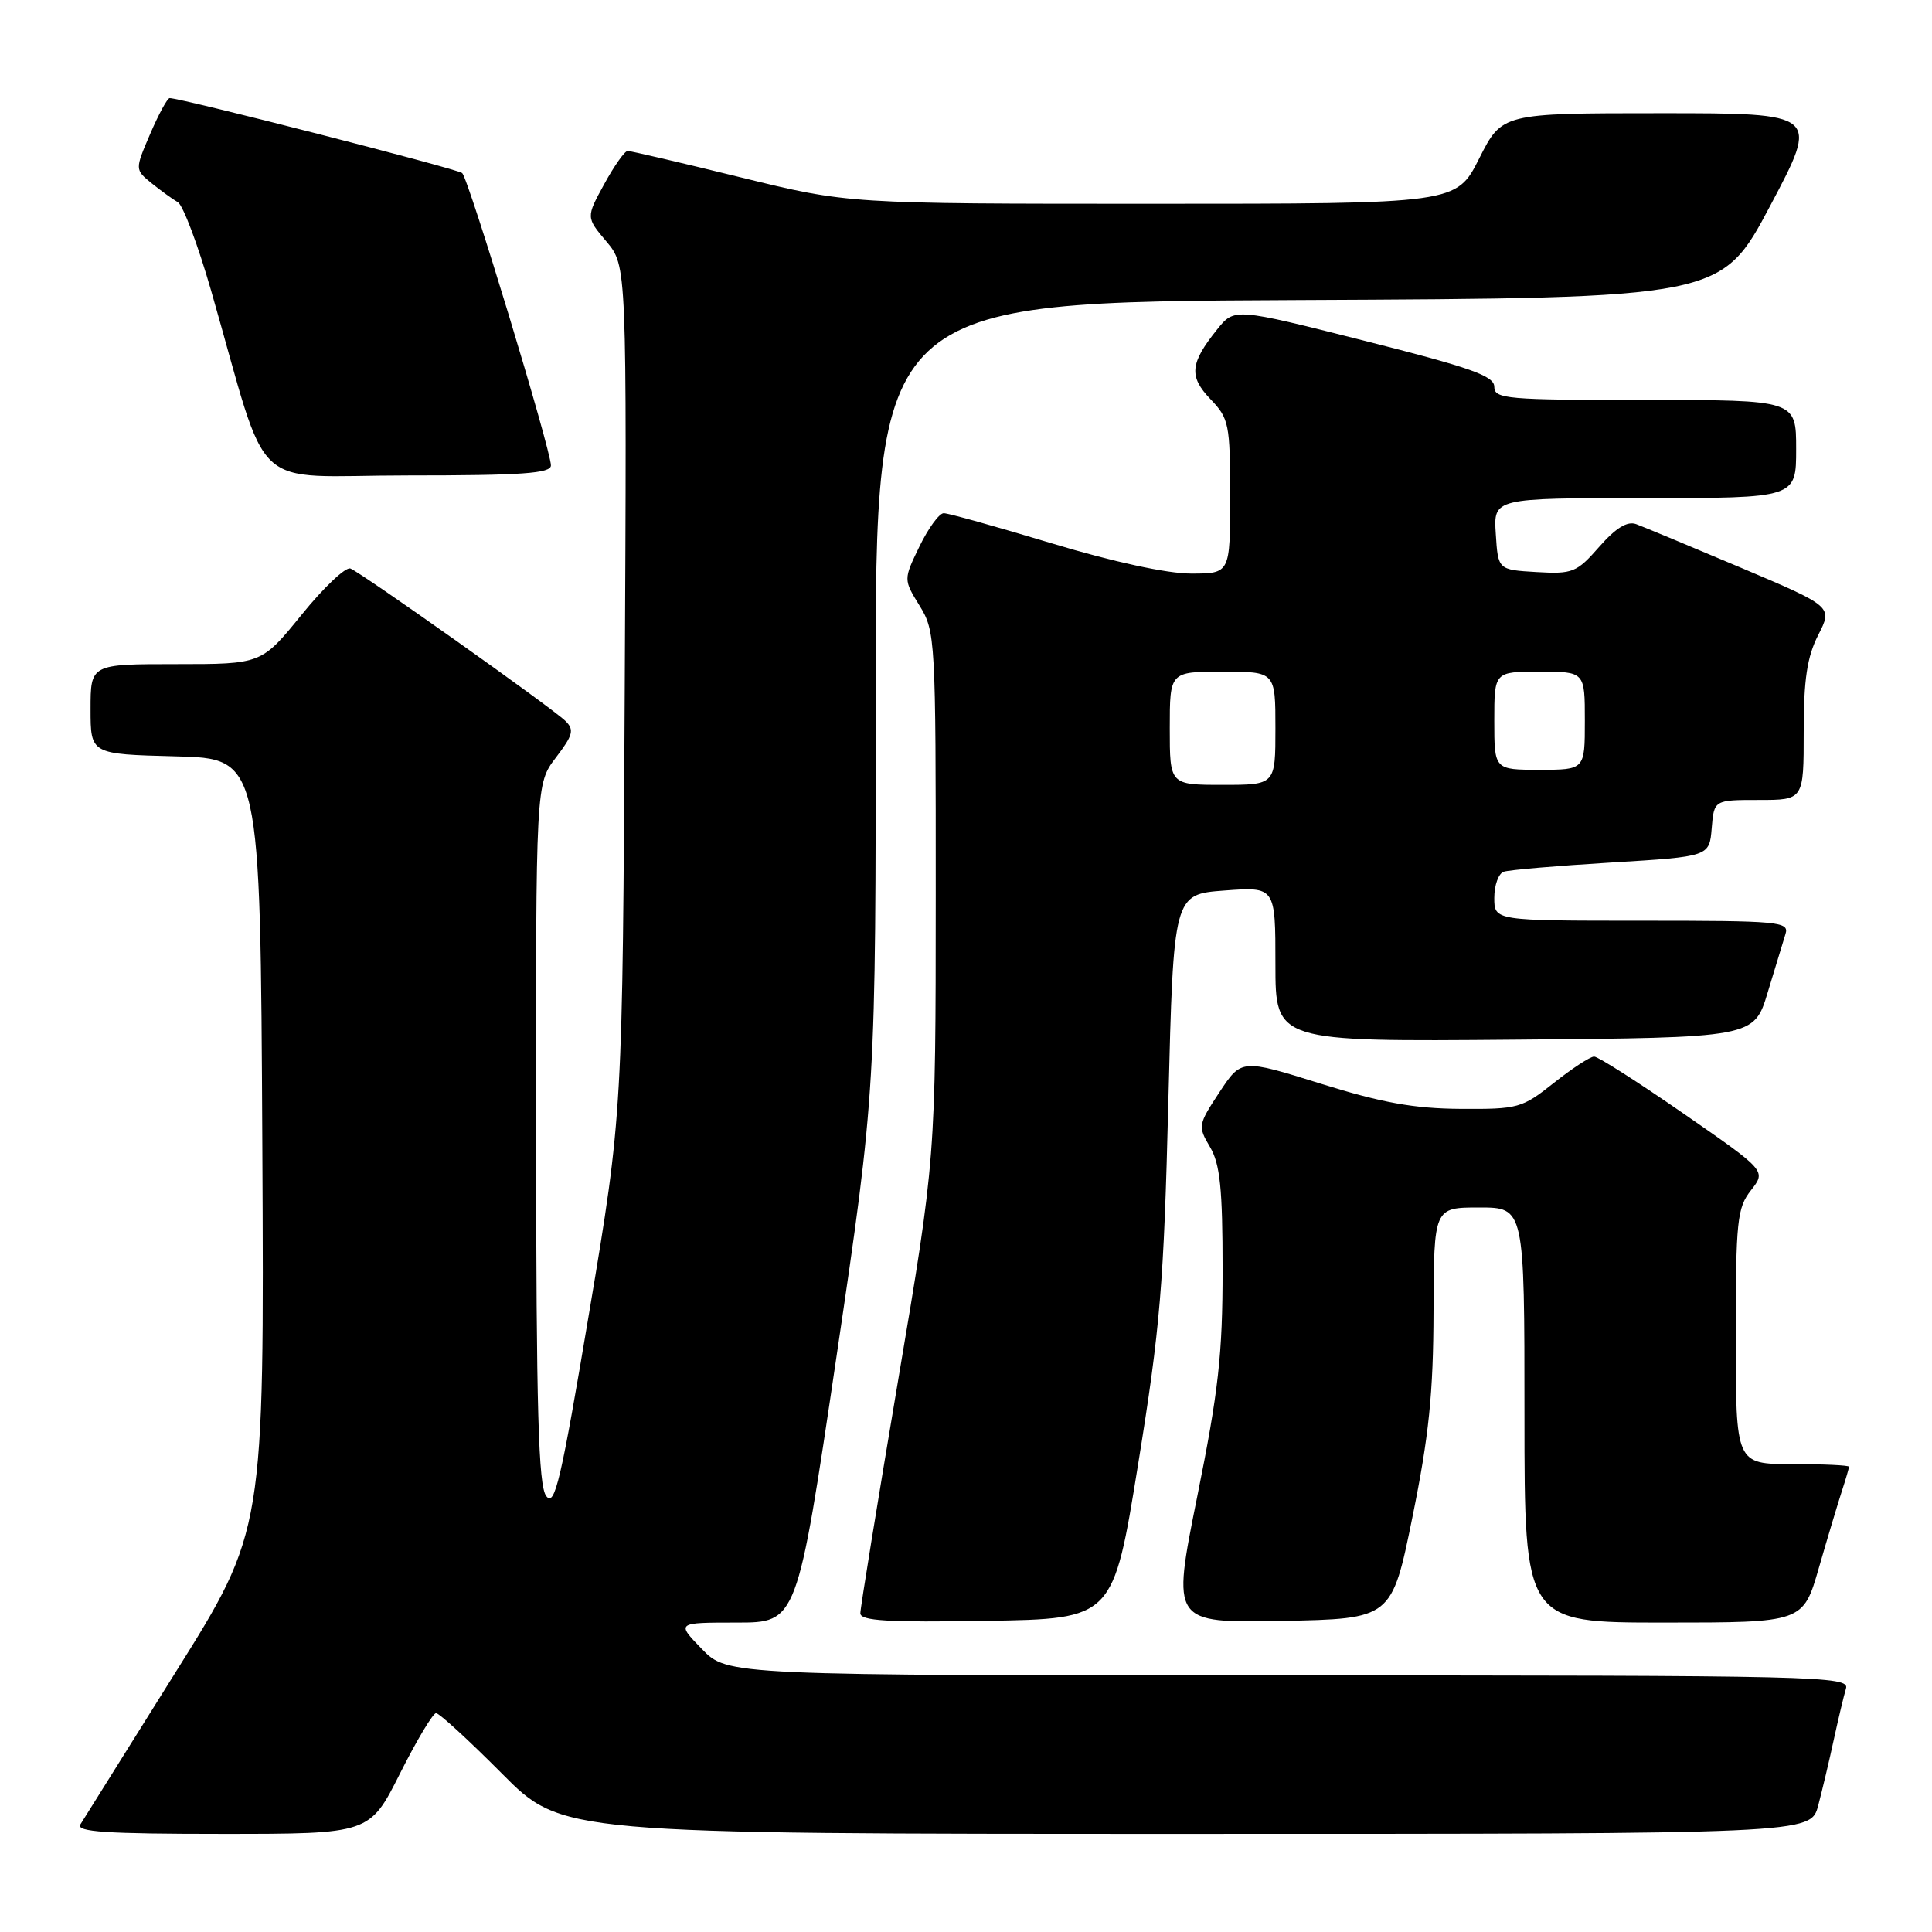 <?xml version="1.0" encoding="UTF-8" standalone="no"?>
<!DOCTYPE svg PUBLIC "-//W3C//DTD SVG 1.1//EN" "http://www.w3.org/Graphics/SVG/1.1/DTD/svg11.dtd" >
<svg xmlns="http://www.w3.org/2000/svg" xmlns:xlink="http://www.w3.org/1999/xlink" version="1.1" viewBox="0 0 256 256">
 <g >
 <path fill="currentColor"
d=" M 53.00 235.00 C 55.21 230.60 57.37 227.00 57.78 227.00 C 58.20 227.00 62.13 230.60 66.50 235.00 C 74.45 243.00 74.45 243.00 157.19 243.00 C 239.92 243.00 239.92 243.00 240.92 239.25 C 241.46 237.19 242.40 233.25 242.99 230.50 C 243.59 227.75 244.31 224.71 244.60 223.75 C 245.11 222.09 241.13 222.00 170.76 222.00 C 96.39 222.00 96.39 222.00 93.00 218.50 C 89.61 215.00 89.61 215.00 97.61 215.00 C 105.62 215.00 105.62 215.00 110.84 179.75 C 116.05 144.50 116.05 144.50 116.03 92.26 C 116.00 40.02 116.00 40.02 172.04 39.76 C 228.07 39.50 228.07 39.50 234.57 27.25 C 241.06 15.00 241.06 15.00 220.05 15.00 C 199.03 15.00 199.03 15.00 196.00 21.00 C 192.97 27.00 192.97 27.00 152.68 27.00 C 112.39 27.00 112.39 27.00 98.14 23.50 C 90.30 21.57 83.57 20.00 83.17 20.00 C 82.78 20.00 81.38 21.98 80.06 24.40 C 77.65 28.80 77.65 28.80 80.36 32.01 C 83.06 35.23 83.06 35.23 82.78 91.36 C 82.50 147.50 82.50 147.50 78.10 173.74 C 74.33 196.22 73.51 199.73 72.38 198.24 C 71.34 196.86 71.06 186.96 71.03 150.18 C 71.00 103.87 71.00 103.87 73.66 100.38 C 75.94 97.39 76.12 96.70 74.91 95.52 C 73.08 93.74 47.92 75.91 46.43 75.33 C 45.80 75.09 42.89 77.84 39.97 81.45 C 34.65 88.00 34.65 88.00 23.33 88.00 C 12.00 88.00 12.00 88.00 12.00 93.97 C 12.00 99.93 12.00 99.93 23.25 100.22 C 34.50 100.50 34.50 100.50 34.76 151.67 C 35.02 202.84 35.02 202.84 23.21 221.67 C 16.72 232.03 11.07 241.06 10.65 241.75 C 10.05 242.73 14.05 243.00 29.43 243.00 C 48.98 243.00 48.98 243.00 53.00 235.00 Z  M 150.81 194.00 C 153.74 175.89 154.21 170.29 154.81 146.00 C 155.50 118.50 155.50 118.50 162.25 118.00 C 169.00 117.50 169.00 117.50 169.00 127.76 C 169.00 138.03 169.00 138.03 200.71 137.76 C 232.42 137.50 232.42 137.50 234.23 131.50 C 235.23 128.20 236.29 124.71 236.59 123.75 C 237.10 122.12 235.74 122.00 217.57 122.00 C 198.00 122.00 198.00 122.00 198.00 118.97 C 198.00 117.30 198.56 115.74 199.25 115.51 C 199.94 115.27 206.35 114.72 213.50 114.29 C 226.50 113.50 226.50 113.50 226.81 109.75 C 227.12 106.00 227.12 106.00 233.06 106.00 C 239.00 106.00 239.00 106.00 239.00 96.96 C 239.00 90.01 239.45 87.05 240.92 84.15 C 242.85 80.38 242.85 80.38 230.67 75.22 C 223.98 72.39 217.73 69.79 216.80 69.45 C 215.62 69.02 214.10 69.95 211.90 72.46 C 208.92 75.86 208.38 76.08 203.60 75.80 C 198.50 75.50 198.50 75.50 198.20 70.75 C 197.89 66.00 197.89 66.00 217.95 66.00 C 238.00 66.00 238.00 66.00 238.00 59.50 C 238.00 53.00 238.00 53.00 218.00 53.00 C 199.61 53.00 198.00 52.86 198.00 51.25 C 198.00 49.81 194.87 48.71 180.78 45.15 C 163.57 40.80 163.57 40.80 161.28 43.65 C 157.67 48.15 157.51 49.88 160.40 52.90 C 162.85 55.45 163.00 56.19 163.00 65.80 C 163.00 76.00 163.00 76.00 157.81 76.00 C 154.64 76.00 147.49 74.45 139.38 72.00 C 132.10 69.80 125.65 68.00 125.05 68.00 C 124.46 68.00 123.01 69.98 121.84 72.39 C 119.71 76.79 119.71 76.79 121.85 80.26 C 123.94 83.64 124.00 84.68 123.99 118.62 C 123.98 153.50 123.98 153.50 118.99 183.00 C 116.25 199.22 114.00 213.07 114.00 213.77 C 114.00 214.77 117.69 214.99 130.75 214.77 C 147.50 214.50 147.50 214.50 150.81 194.00 Z  M 187.16 201.00 C 189.34 190.28 189.92 184.66 189.95 173.75 C 190.00 160.00 190.00 160.00 196.00 160.00 C 202.00 160.00 202.00 160.00 202.00 187.50 C 202.00 215.00 202.00 215.00 220.46 215.00 C 238.92 215.00 238.92 215.00 241.01 207.75 C 242.16 203.76 243.53 199.20 244.05 197.60 C 244.57 196.01 245.00 194.54 245.00 194.35 C 245.00 194.16 241.62 194.00 237.50 194.00 C 230.00 194.00 230.00 194.00 230.00 177.13 C 230.00 161.74 230.18 160.05 232.02 157.71 C 234.03 155.14 234.03 155.14 223.10 147.57 C 217.09 143.41 211.75 140.00 211.23 140.00 C 210.71 140.00 208.31 141.57 205.89 143.49 C 201.68 146.84 201.17 146.98 193.50 146.93 C 187.36 146.89 183.06 146.11 175.00 143.59 C 164.50 140.31 164.50 140.31 161.58 144.73 C 158.75 149.03 158.71 149.24 160.33 151.98 C 161.67 154.24 162.00 157.49 162.00 168.23 C 162.00 179.49 161.46 184.33 158.63 198.35 C 155.27 215.05 155.27 215.05 169.84 214.78 C 184.41 214.50 184.41 214.50 187.16 201.00 Z  M 73.00 61.67 C 73.00 59.64 62.08 23.66 61.24 22.93 C 60.60 22.37 24.02 13.00 22.48 13.00 C 22.18 13.00 21.02 15.13 19.90 17.74 C 17.87 22.47 17.87 22.47 20.09 24.28 C 21.32 25.27 22.88 26.40 23.56 26.79 C 24.25 27.18 26.23 32.45 27.97 38.50 C 35.90 66.06 32.64 63.00 54.04 63.00 C 69.17 63.00 73.00 62.73 73.00 61.67 Z  M 155.00 96.50 C 155.00 89.00 155.00 89.00 162.00 89.00 C 169.00 89.00 169.00 89.00 169.00 96.50 C 169.00 104.00 169.00 104.00 162.00 104.00 C 155.00 104.00 155.00 104.00 155.00 96.50 Z  M 198.00 95.50 C 198.00 89.00 198.00 89.00 204.00 89.00 C 210.00 89.00 210.00 89.00 210.00 95.50 C 210.00 102.00 210.00 102.00 204.00 102.00 C 198.00 102.00 198.00 102.00 198.00 95.50 Z "/>
</g>
</svg>
